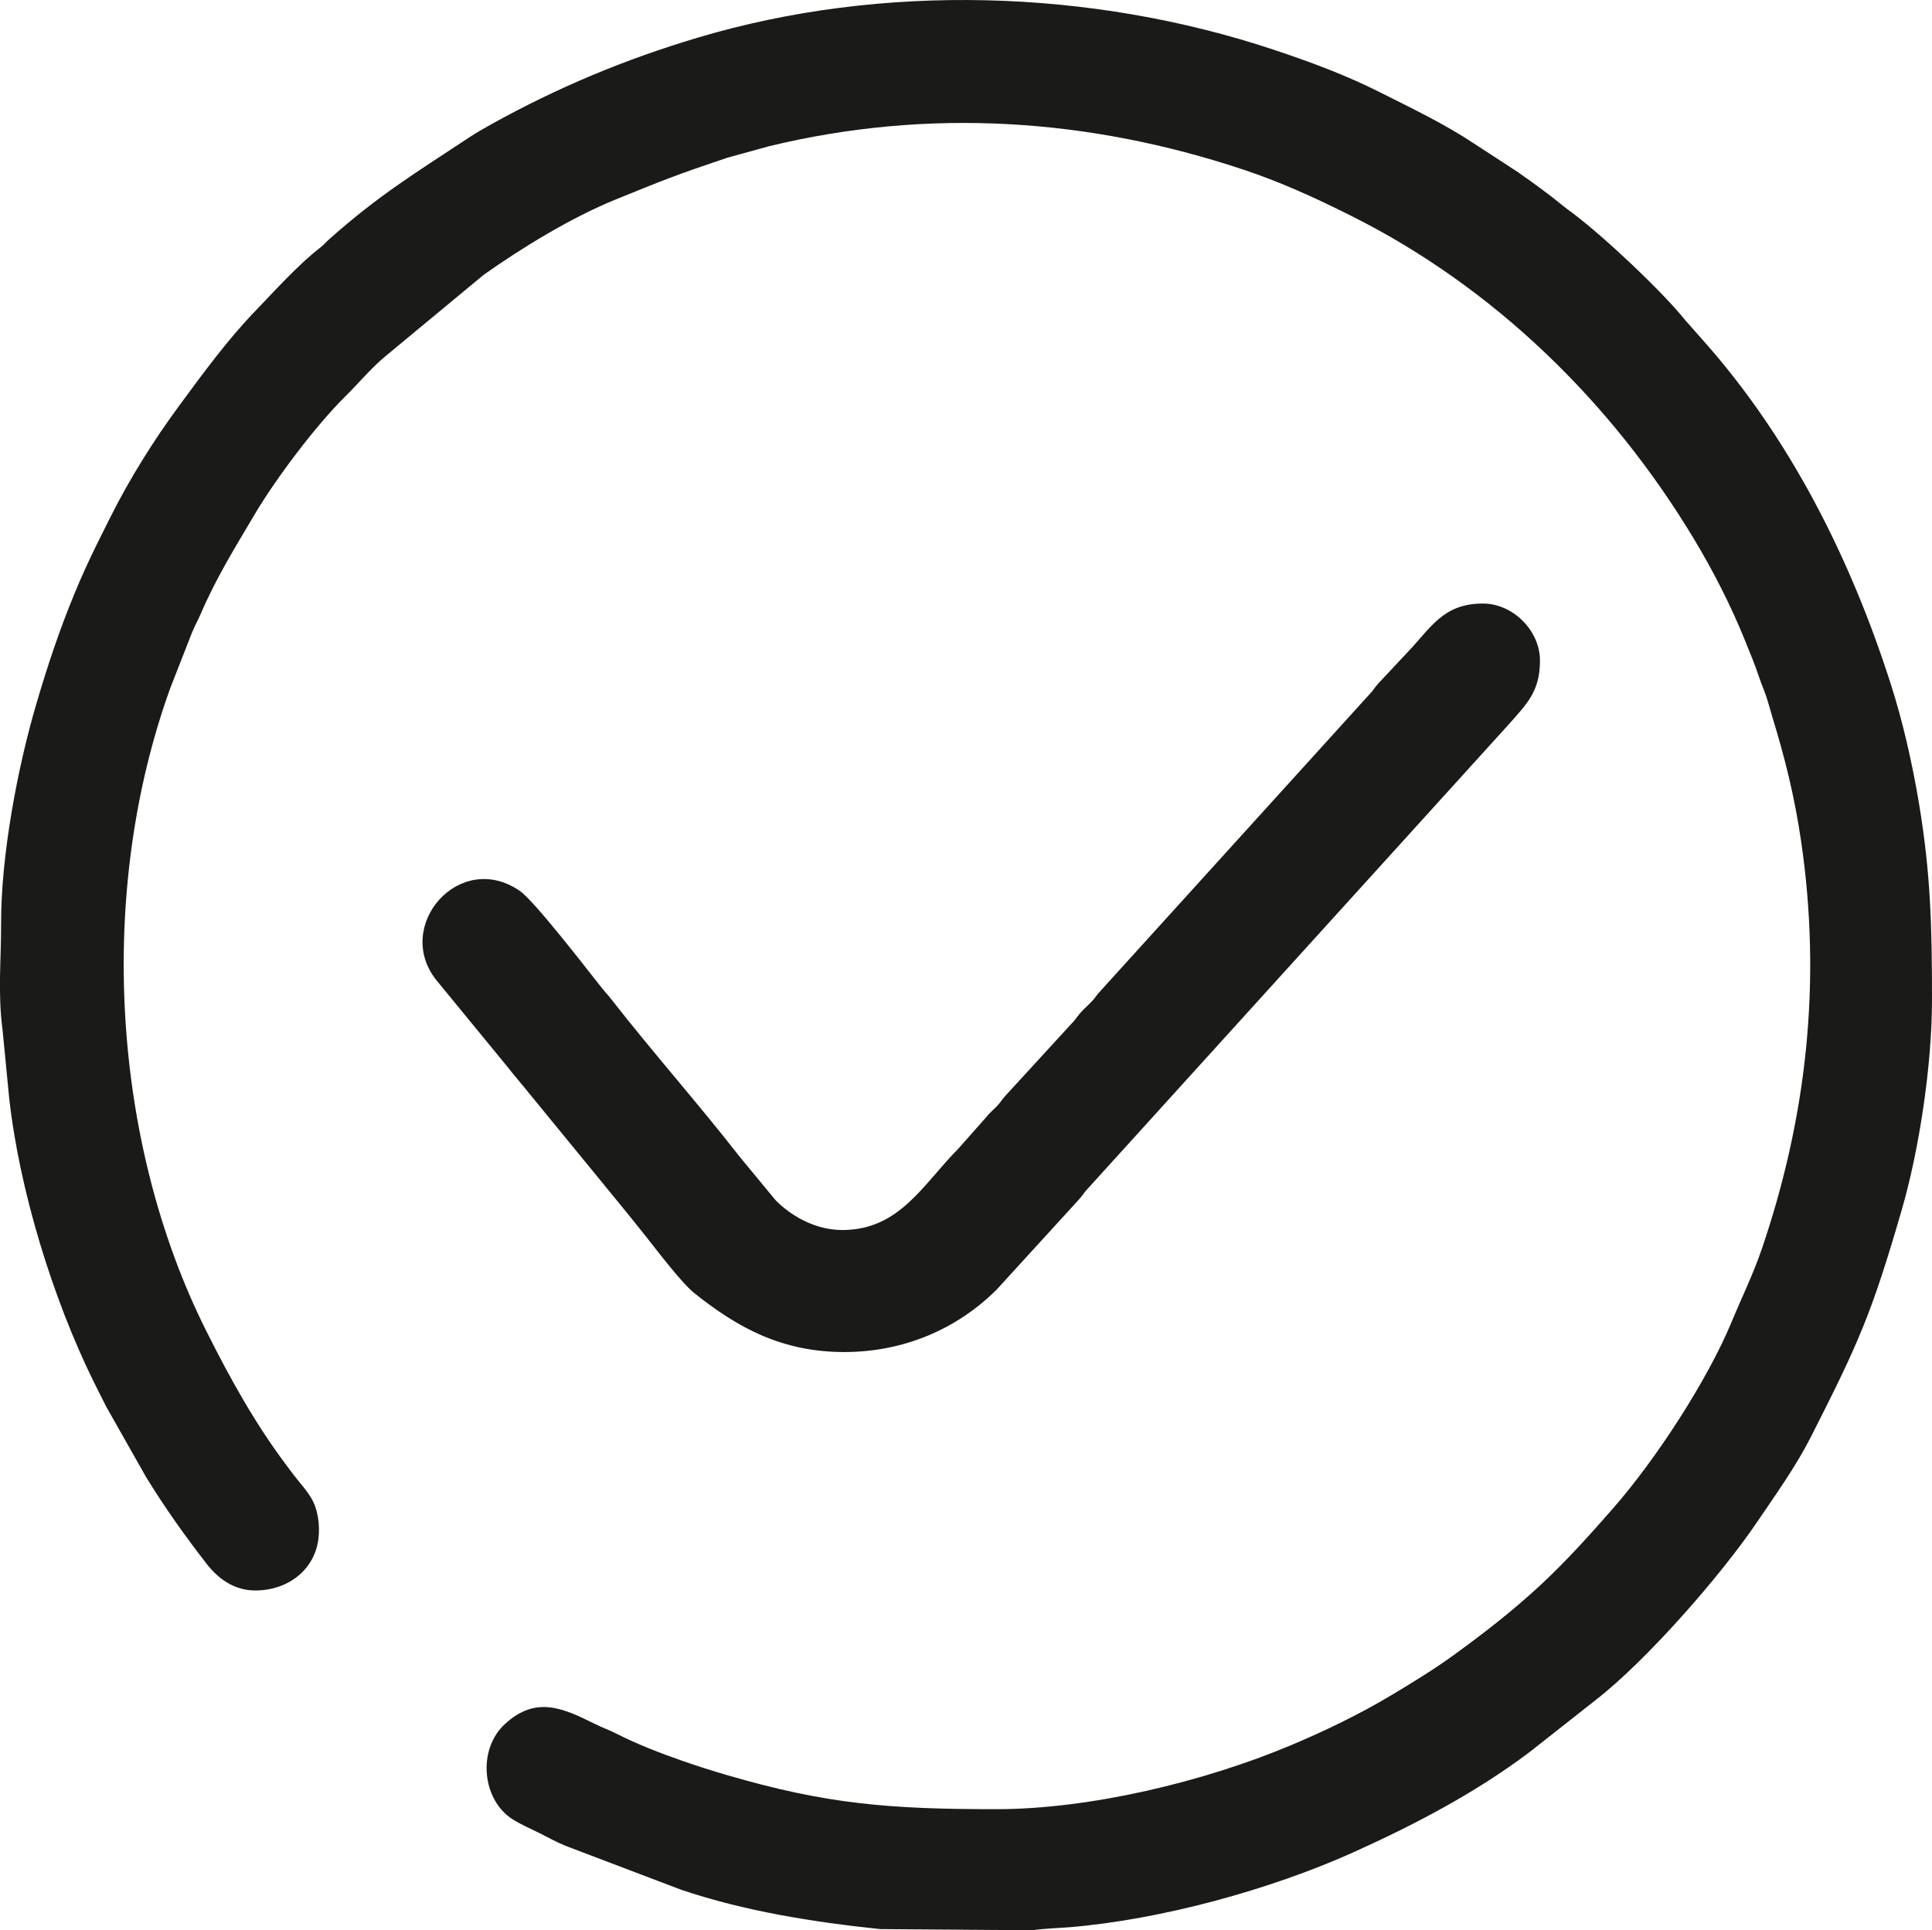 <?xml version="1.0" encoding="utf-8"?>
<!-- Generator: Adobe Illustrator 21.1.0, SVG Export Plug-In . SVG Version: 6.00 Build 0)  -->
<svg version="1.1" id="Слой_1" xmlns="http://www.w3.org/2000/svg" xmlns:xlink="http://www.w3.org/1999/xlink" x="0px" y="0px"
	 viewBox="0 0 41.093 41.063" enable-background="new 0 0 41.093 41.063" xml:space="preserve">
<g>
	<path fill-rule="evenodd" clip-rule="evenodd" fill="#1A1A18" d="M5.43,33.837c0.683,0,1.255-0.427,1.342-1.092
		c0.038-0.296-0.01-0.645-0.159-0.887c-0.069-0.113-0.167-0.233-0.252-0.335c-0.097-0.118-0.165-0.212-0.255-0.332
		c-0.677-0.896-1.22-1.879-1.724-2.886c-2.005-4.008-2.329-9.325-0.76-13.667l0.46-1.175c0.065-0.162,0.119-0.244,0.186-0.401
		C4.602,12.285,5,11.649,5.417,10.943c0.439-0.744,1.294-1.885,1.93-2.512c0.283-0.279,0.532-0.585,0.836-0.84l2.108-1.747
		c0.819-0.579,1.857-1.214,2.802-1.599c1.051-0.427,1.28-0.521,2.378-0.89l0.887-0.244c3.393-0.823,6.803-0.595,10.083,0.496
		c0.811,0.27,1.541,0.606,2.289,0.98c3.042,1.52,5.547,3.968,7.294,6.87c0.41,0.681,0.788,1.417,1.094,2.175
		c0.103,0.255,0.205,0.497,0.302,0.787c0.052,0.156,0.101,0.259,0.147,0.397c0.048,0.144,0.084,0.285,0.125,0.42
		c0.273,0.891,0.475,1.698,0.616,2.653c0.44,2.996,0.122,5.872-0.835,8.683c-0.183,0.537-0.423,1.022-0.638,1.542
		c-0.515,1.246-1.611,2.93-2.523,3.973c-0.498,0.569-1.011,1.14-1.57,1.657c-0.571,0.528-1.176,0.998-1.81,1.459
		c-0.425,0.309-0.882,0.588-1.325,0.854c-0.686,0.411-1.418,0.765-2.153,1.074c-1.835,0.771-4.258,1.359-6.268,1.359
		c-2.275,0-3.606-0.109-5.694-0.717c-0.335-0.097-0.644-0.195-0.985-0.314c-0.476-0.166-0.952-0.35-1.394-0.575
		c-0.167-0.085-0.295-0.125-0.462-0.209c-0.688-0.344-1.26-0.596-1.91,0.002c-0.599,0.55-0.485,1.627,0.17,2.033
		c0.176,0.109,0.374,0.194,0.554,0.284c0.183,0.091,0.36,0.192,0.563,0.275l2.46,0.935c1.354,0.456,2.795,0.686,4.234,0.837
		l3.238,0.024c0.251-0.037,0.526-0.043,0.775-0.063c1.958-0.16,4.286-0.802,6.038-1.589c1.317-0.593,2.62-1.276,3.766-2.142
		l1.406-1.108c1.077-0.837,2.653-2.638,3.427-3.781c0.403-0.595,0.823-1.177,1.151-1.824c1.007-1.985,1.279-2.585,1.927-4.82
		c0.372-1.283,0.643-3.077,0.643-4.469v-0.007c0-1.532-0.026-2.66-0.275-4.161c-0.148-0.889-0.354-1.775-0.6-2.543
		c-0.848-2.654-2.134-5.227-3.996-7.319l-0.374-0.423c-0.48-0.602-1.722-1.776-2.406-2.288c-0.093-0.07-0.152-0.11-0.237-0.181
		c-0.292-0.241-0.609-0.465-0.912-0.68l-0.939-0.612C30.71,2.628,30.039,2.31,29.345,1.96c-0.713-0.36-1.485-0.646-2.244-0.899
		C23.214-0.234,18.768-0.37,14.844,0.8c-1.569,0.468-2.992,1.065-4.398,1.846c-0.169,0.094-0.312,0.176-0.473,0.282
		c-1.156,0.764-1.918,1.226-2.96,2.152C6.923,5.158,6.898,5.202,6.795,5.281c-0.452,0.35-0.962,0.917-1.377,1.348
		C4.838,7.232,4.328,7.93,3.832,8.603c-0.553,0.748-1.07,1.571-1.489,2.409c-0.096,0.192-0.175,0.352-0.265,0.531
		c-0.173,0.346-0.35,0.736-0.498,1.095c-0.317,0.774-0.557,1.487-0.807,2.336c-0.395,1.341-0.755,3.219-0.75,4.699
		c0.003,0.72-0.073,1.461,0.031,2.233l0.141,1.452c0.217,1.962,0.929,4.275,1.798,6.038c0.089,0.18,0.17,0.339,0.266,0.53
		l0.848,1.498c0.399,0.651,0.827,1.252,1.292,1.851C4.618,33.556,4.955,33.837,5.43,33.837z"/>
	<path fill-rule="evenodd" clip-rule="evenodd" fill="#1A1A18" d="M17.918,26.168c-0.554,0-1.031-0.273-1.335-0.551
		c-0.006-0.006-0.016-0.014-0.022-0.02l-0.043-0.041c-0.006-0.006-0.015-0.015-0.021-0.021l-0.758-0.918
		c-0.892-1.144-1.855-2.228-2.747-3.371c-0.088-0.112-0.126-0.144-0.21-0.251c-0.329-0.416-1.418-1.83-1.728-2.043
		c-1.279-0.878-2.691,0.745-1.774,1.899l1.492,1.819c0.17,0.218,0.323,0.389,0.49,0.599l1.509,1.843
		c0.333,0.408,0.645,0.785,0.976,1.204c0.255,0.322,0.752,0.98,1.024,1.197c0.941,0.752,1.877,1.251,3.191,1.251
		c1.254,0,2.393-0.486,3.238-1.33l1.74-1.906c0.094-0.102,0.108-0.149,0.208-0.253l8.947-9.869c0.38-0.431,0.66-0.697,0.66-1.351
		c0-0.641-0.575-1.215-1.215-1.215c-0.858,0-1.113,0.531-1.623,1.059l-0.608,0.649c-0.085,0.096-0.093,0.133-0.188,0.231
		l-5.759,6.352c-0.082,0.103-0.092,0.128-0.192,0.227c-0.077,0.076-0.14,0.129-0.208,0.211c-0.084,0.101-0.091,0.131-0.19,0.229
		l-1.403,1.531c-0.084,0.101-0.091,0.131-0.19,0.229c-0.079,0.079-0.138,0.128-0.206,0.213l-0.59,0.667
		C19.636,25.189,19.136,26.168,17.918,26.168z"/>
</g>
</svg>
